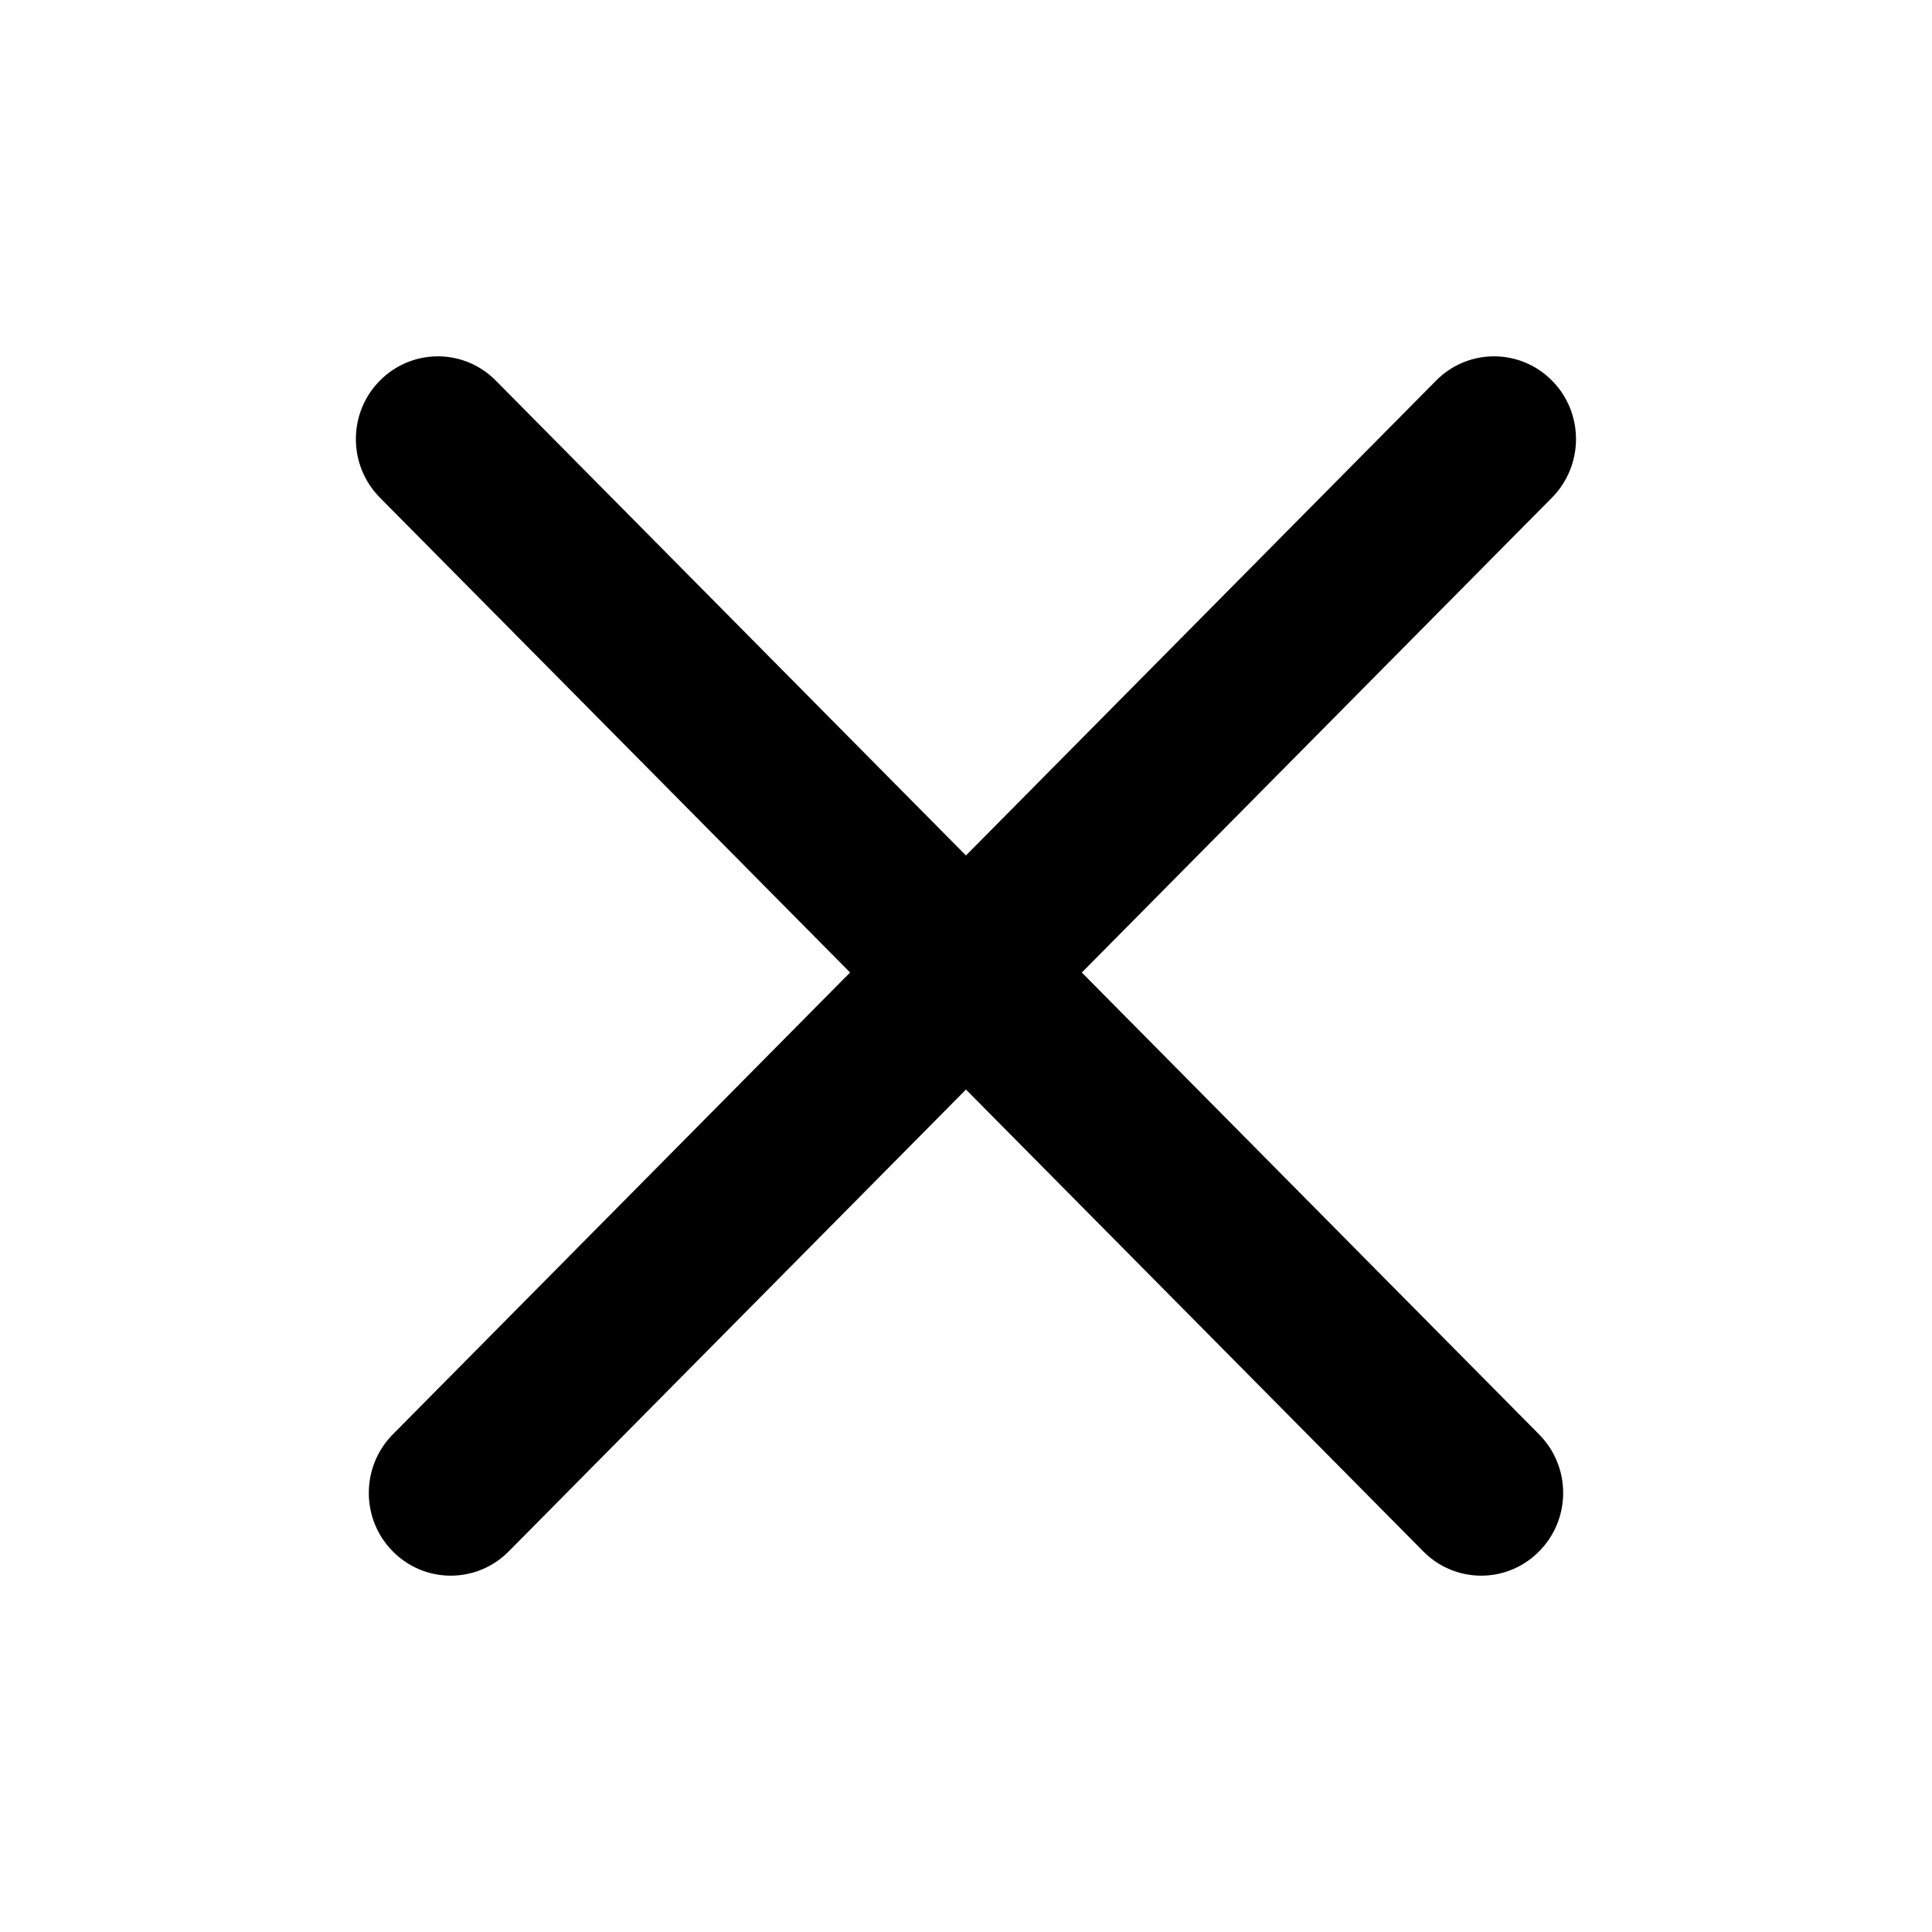 <svg width="16" height="16" viewBox="0 0 16 16" fill="none" xmlns="http://www.w3.org/2000/svg">
<path fill-rule="evenodd" clip-rule="evenodd" d="M3.253 12.848C2.988 12.581 2.988 12.147 3.253 11.879L11.893 3.152C12.158 2.884 12.588 2.884 12.853 3.152C13.118 3.419 13.118 3.853 12.853 4.121L4.213 12.848C3.948 13.116 3.518 13.116 3.253 12.848Z" fill="black"/>
<path fill-rule="evenodd" clip-rule="evenodd" d="M3.146 3.152C3.412 2.884 3.841 2.884 4.106 3.152L12.746 11.879C13.012 12.147 13.012 12.581 12.746 12.848C12.481 13.116 12.052 13.116 11.787 12.848L3.146 4.121C2.881 3.853 2.881 3.419 3.146 3.152Z" fill="black"/>
</svg>
